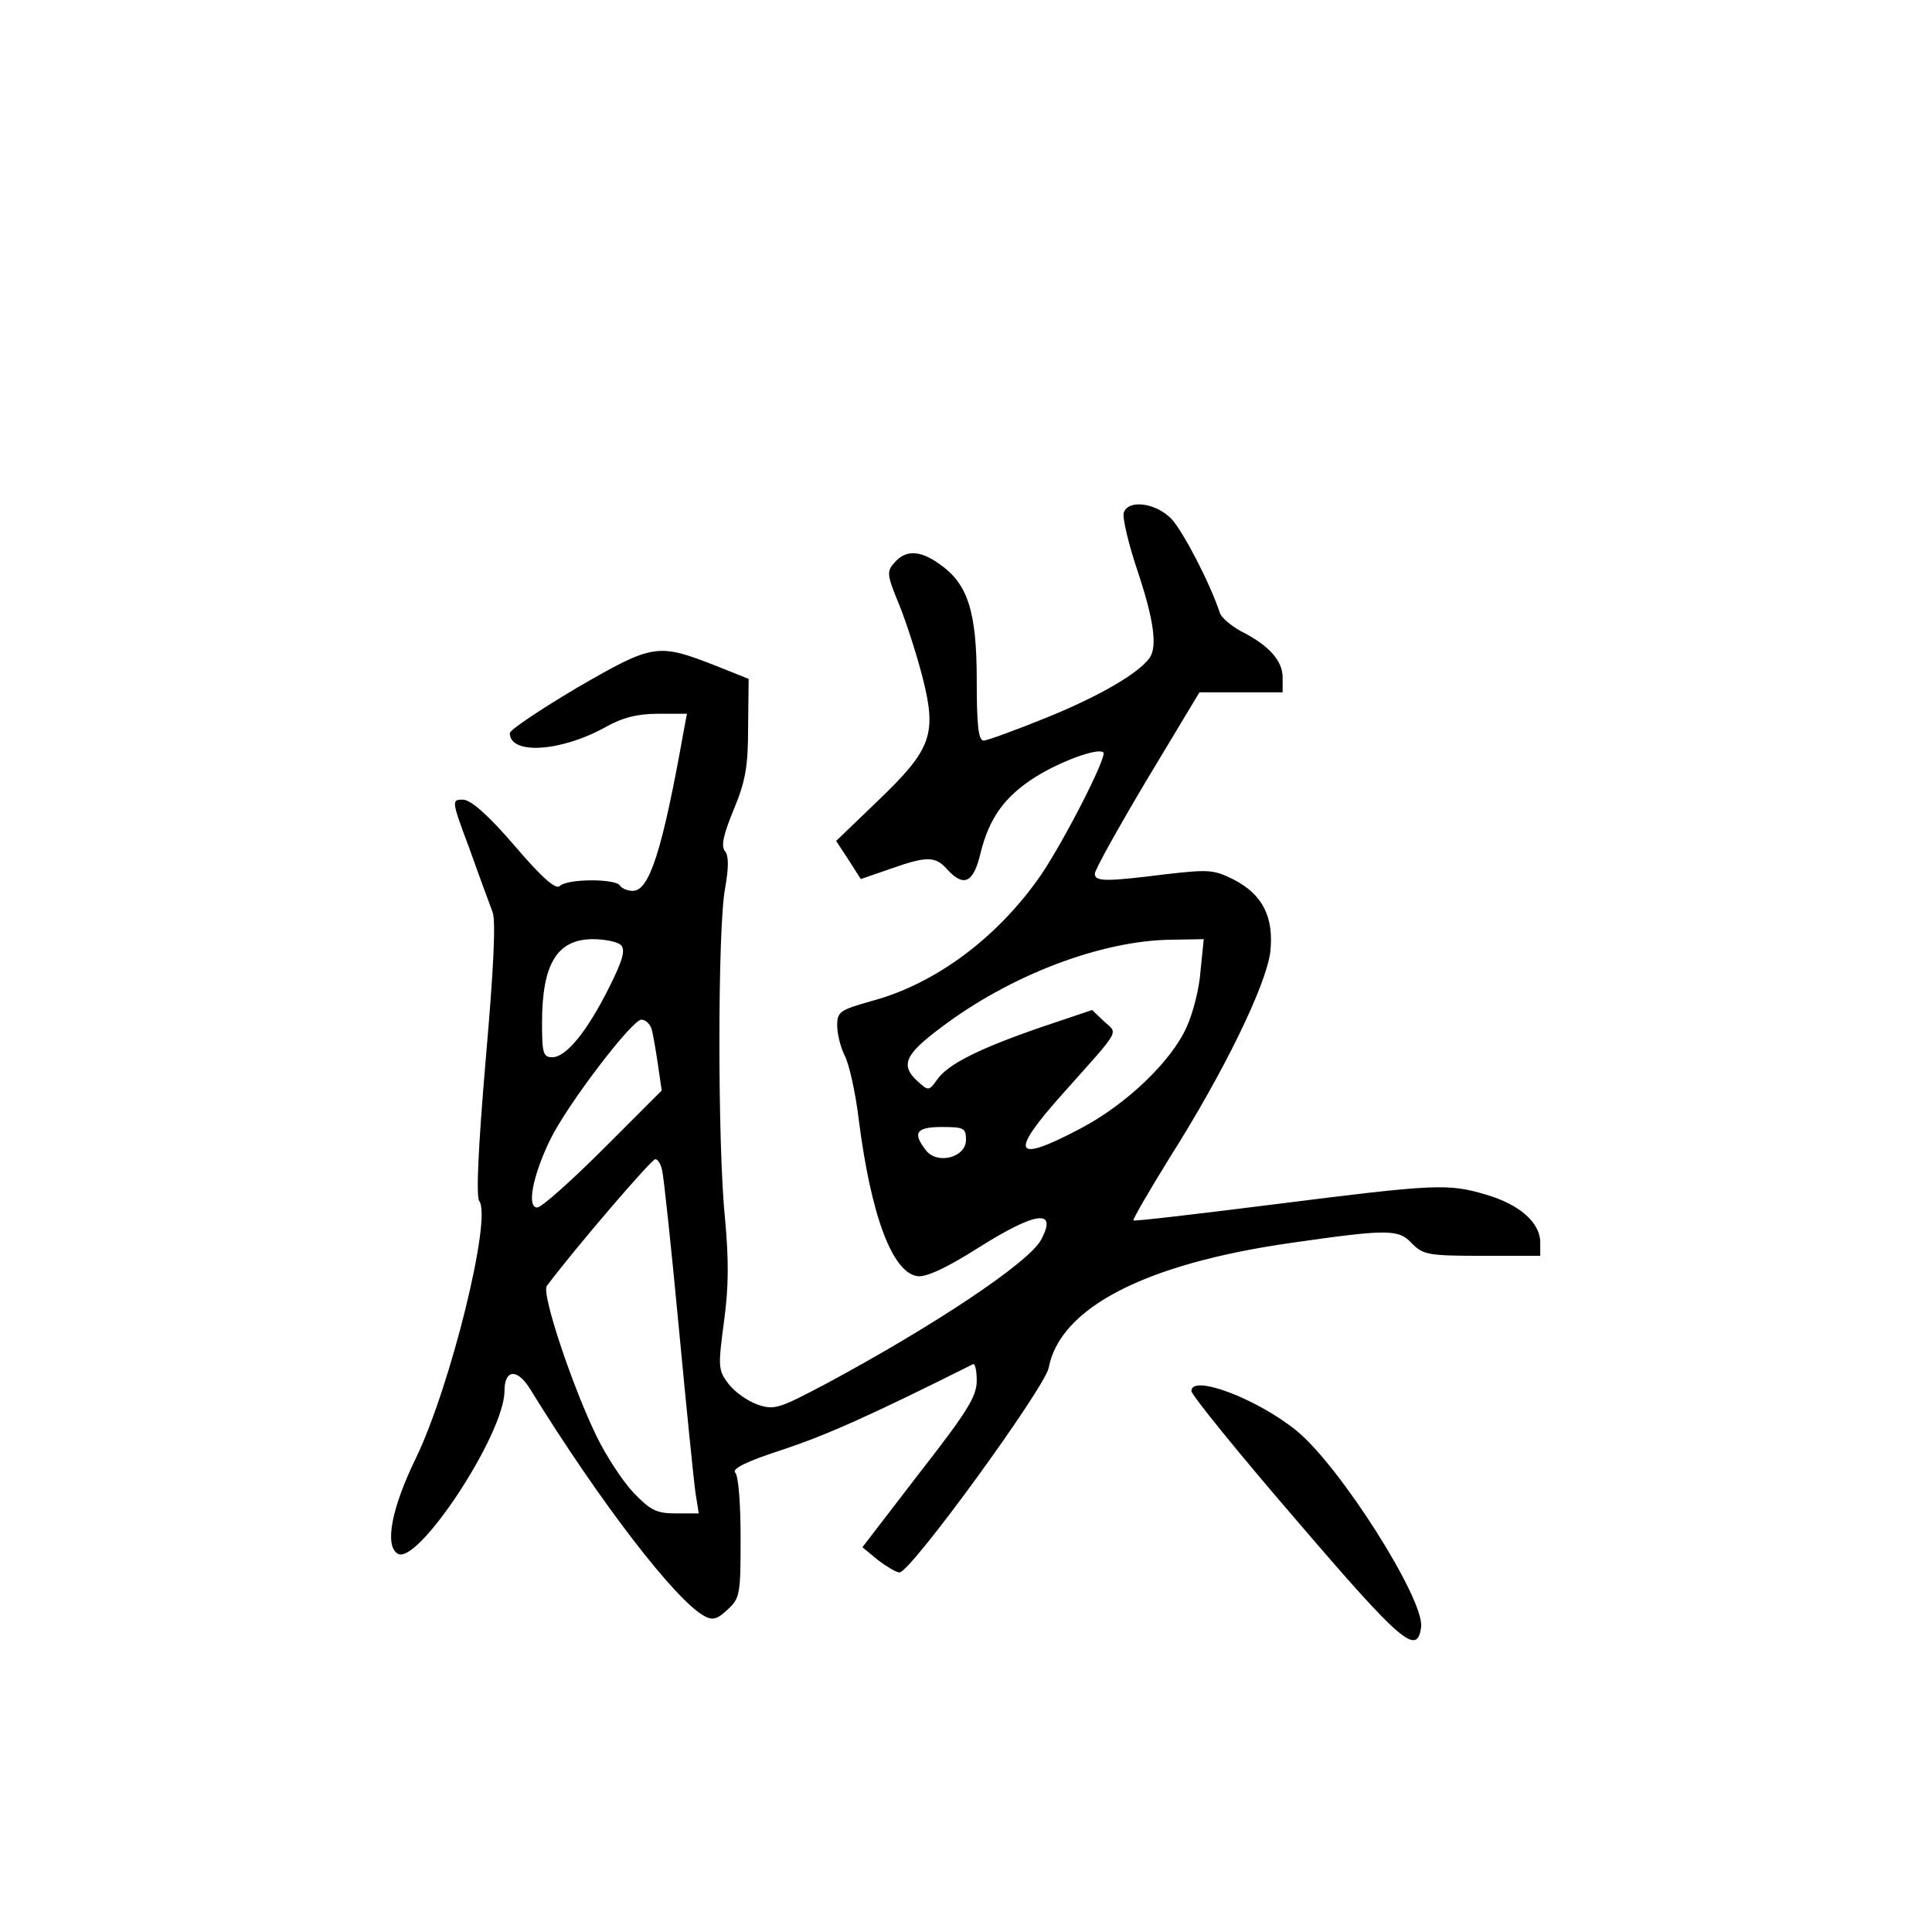 <?xml version="1.0" standalone="no"?>
<!DOCTYPE svg PUBLIC "-//W3C//DTD SVG 20010904//EN"
 "http://www.w3.org/TR/2001/REC-SVG-20010904/DTD/svg10.dtd">
<svg version="1.0" xmlns="http://www.w3.org/2000/svg"
 width="360pt" height="360pt" viewBox="0 0 360 360"
 preserveAspectRatio="xMidYMid meet">
<g transform="translate(0,360) scale(0.1,-0.1)"
fill="#000000" stroke="none">
<path d="M2094 2645 c-3 -8 8 -56 25 -107 31 -92 38 -143 23 -164 -20 -28 -91
-70 -189 -110 -59 -24 -114 -44 -120 -44 -10 0 -13 29 -13 113 0 128 -17 179
-68 215 -37 27 -64 28 -85 4 -15 -17 -15 -22 9 -80 14 -35 33 -95 43 -134 27
-106 17 -134 -82 -229 l-79 -76 23 -35 23 -36 55 19 c68 24 84 24 106 -1 31
-34 49 -25 62 30 16 65 44 105 102 142 48 30 117 55 127 46 7 -8 -71 -161
-116 -228 -80 -116 -196 -203 -315 -235 -60 -17 -65 -20 -65 -46 0 -15 6 -40
14 -56 8 -15 20 -68 26 -118 23 -181 63 -287 110 -293 16 -2 55 16 113 53 108
68 148 73 117 15 -22 -42 -199 -160 -400 -268 -89 -47 -97 -50 -129 -39 -19 7
-43 24 -54 39 -19 25 -19 32 -8 115 9 66 9 115 2 192 -14 134 -14 541 0 615 7
40 7 61 0 70 -8 9 -3 31 16 77 22 53 27 80 27 154 l1 90 -60 24 c-110 43 -117
42 -259 -40 -69 -41 -126 -79 -126 -85 0 -41 95 -35 178 11 32 18 60 25 98 25
l54 0 -6 -32 c-40 -224 -64 -298 -95 -298 -10 0 -21 5 -24 10 -8 13 -98 13
-112 -1 -7 -7 -32 14 -84 75 -50 58 -81 85 -96 86 -22 0 -22 -1 12 -92 18 -51
38 -104 43 -118 6 -17 2 -104 -13 -275 -14 -164 -18 -254 -12 -263 24 -31 -53
-344 -118 -479 -45 -92 -59 -163 -34 -178 37 -23 199 223 199 303 0 40 23 43
47 5 132 -214 272 -395 325 -424 16 -9 25 -6 44 12 23 21 24 29 24 134 0 63
-4 115 -10 121 -7 7 21 21 89 43 81 27 160 62 354 159 4 2 7 -12 7 -31 0 -29
-18 -58 -107 -172 l-106 -138 29 -24 c16 -12 34 -23 40 -23 21 0 270 343 278
381 21 112 179 194 451 233 182 26 201 26 226 -1 21 -21 30 -23 131 -23 l108
0 0 25 c0 37 -39 71 -101 89 -71 21 -93 20 -394 -18 -143 -18 -262 -32 -263
-30 -2 1 28 53 67 116 102 161 180 322 188 384 7 65 -14 107 -68 135 -38 19
-47 19 -127 10 -111 -14 -132 -14 -132 1 0 7 44 86 97 175 l98 163 77 0 78 0
0 28 c0 31 -26 60 -78 86 -18 10 -36 25 -39 34 -18 55 -68 151 -90 175 -29 30
-80 37 -89 12z m-937 -806 c9 -9 3 -29 -22 -79 -41 -82 -80 -130 -106 -130
-17 0 -19 8 -19 64 0 110 28 156 95 156 22 0 46 -5 52 -11z m1080 -48 c-2 -32
-14 -79 -26 -105 -28 -63 -112 -144 -198 -189 -125 -66 -134 -48 -31 67 109
122 101 109 75 133 l-22 21 -95 -32 c-116 -40 -174 -69 -194 -98 -15 -21 -16
-21 -36 -3 -33 30 -24 50 43 100 129 98 300 163 431 164 l59 1 -6 -59z m-1023
-108 c3 -10 8 -40 12 -67 l7 -48 -109 -109 c-60 -60 -115 -109 -123 -109 -20
0 -8 60 24 126 32 66 153 224 170 224 8 0 16 -8 19 -17z m586 -207 c0 -33 -54
-47 -75 -19 -25 32 -18 43 30 43 41 0 45 -2 45 -24z m-566 -58 c3 -13 17 -144
31 -293 14 -148 28 -287 31 -307 l6 -38 -43 0 c-36 0 -47 6 -78 38 -20 21 -51
68 -69 105 -45 92 -104 268 -93 281 54 72 195 236 202 236 5 0 11 -10 13 -22z"/>
<path d="M2220 1008 c0 -7 88 -116 196 -241 196 -229 225 -253 232 -199 7 51
-151 300 -232 366 -74 60 -196 106 -196 74z"/>
</g>
</svg>

